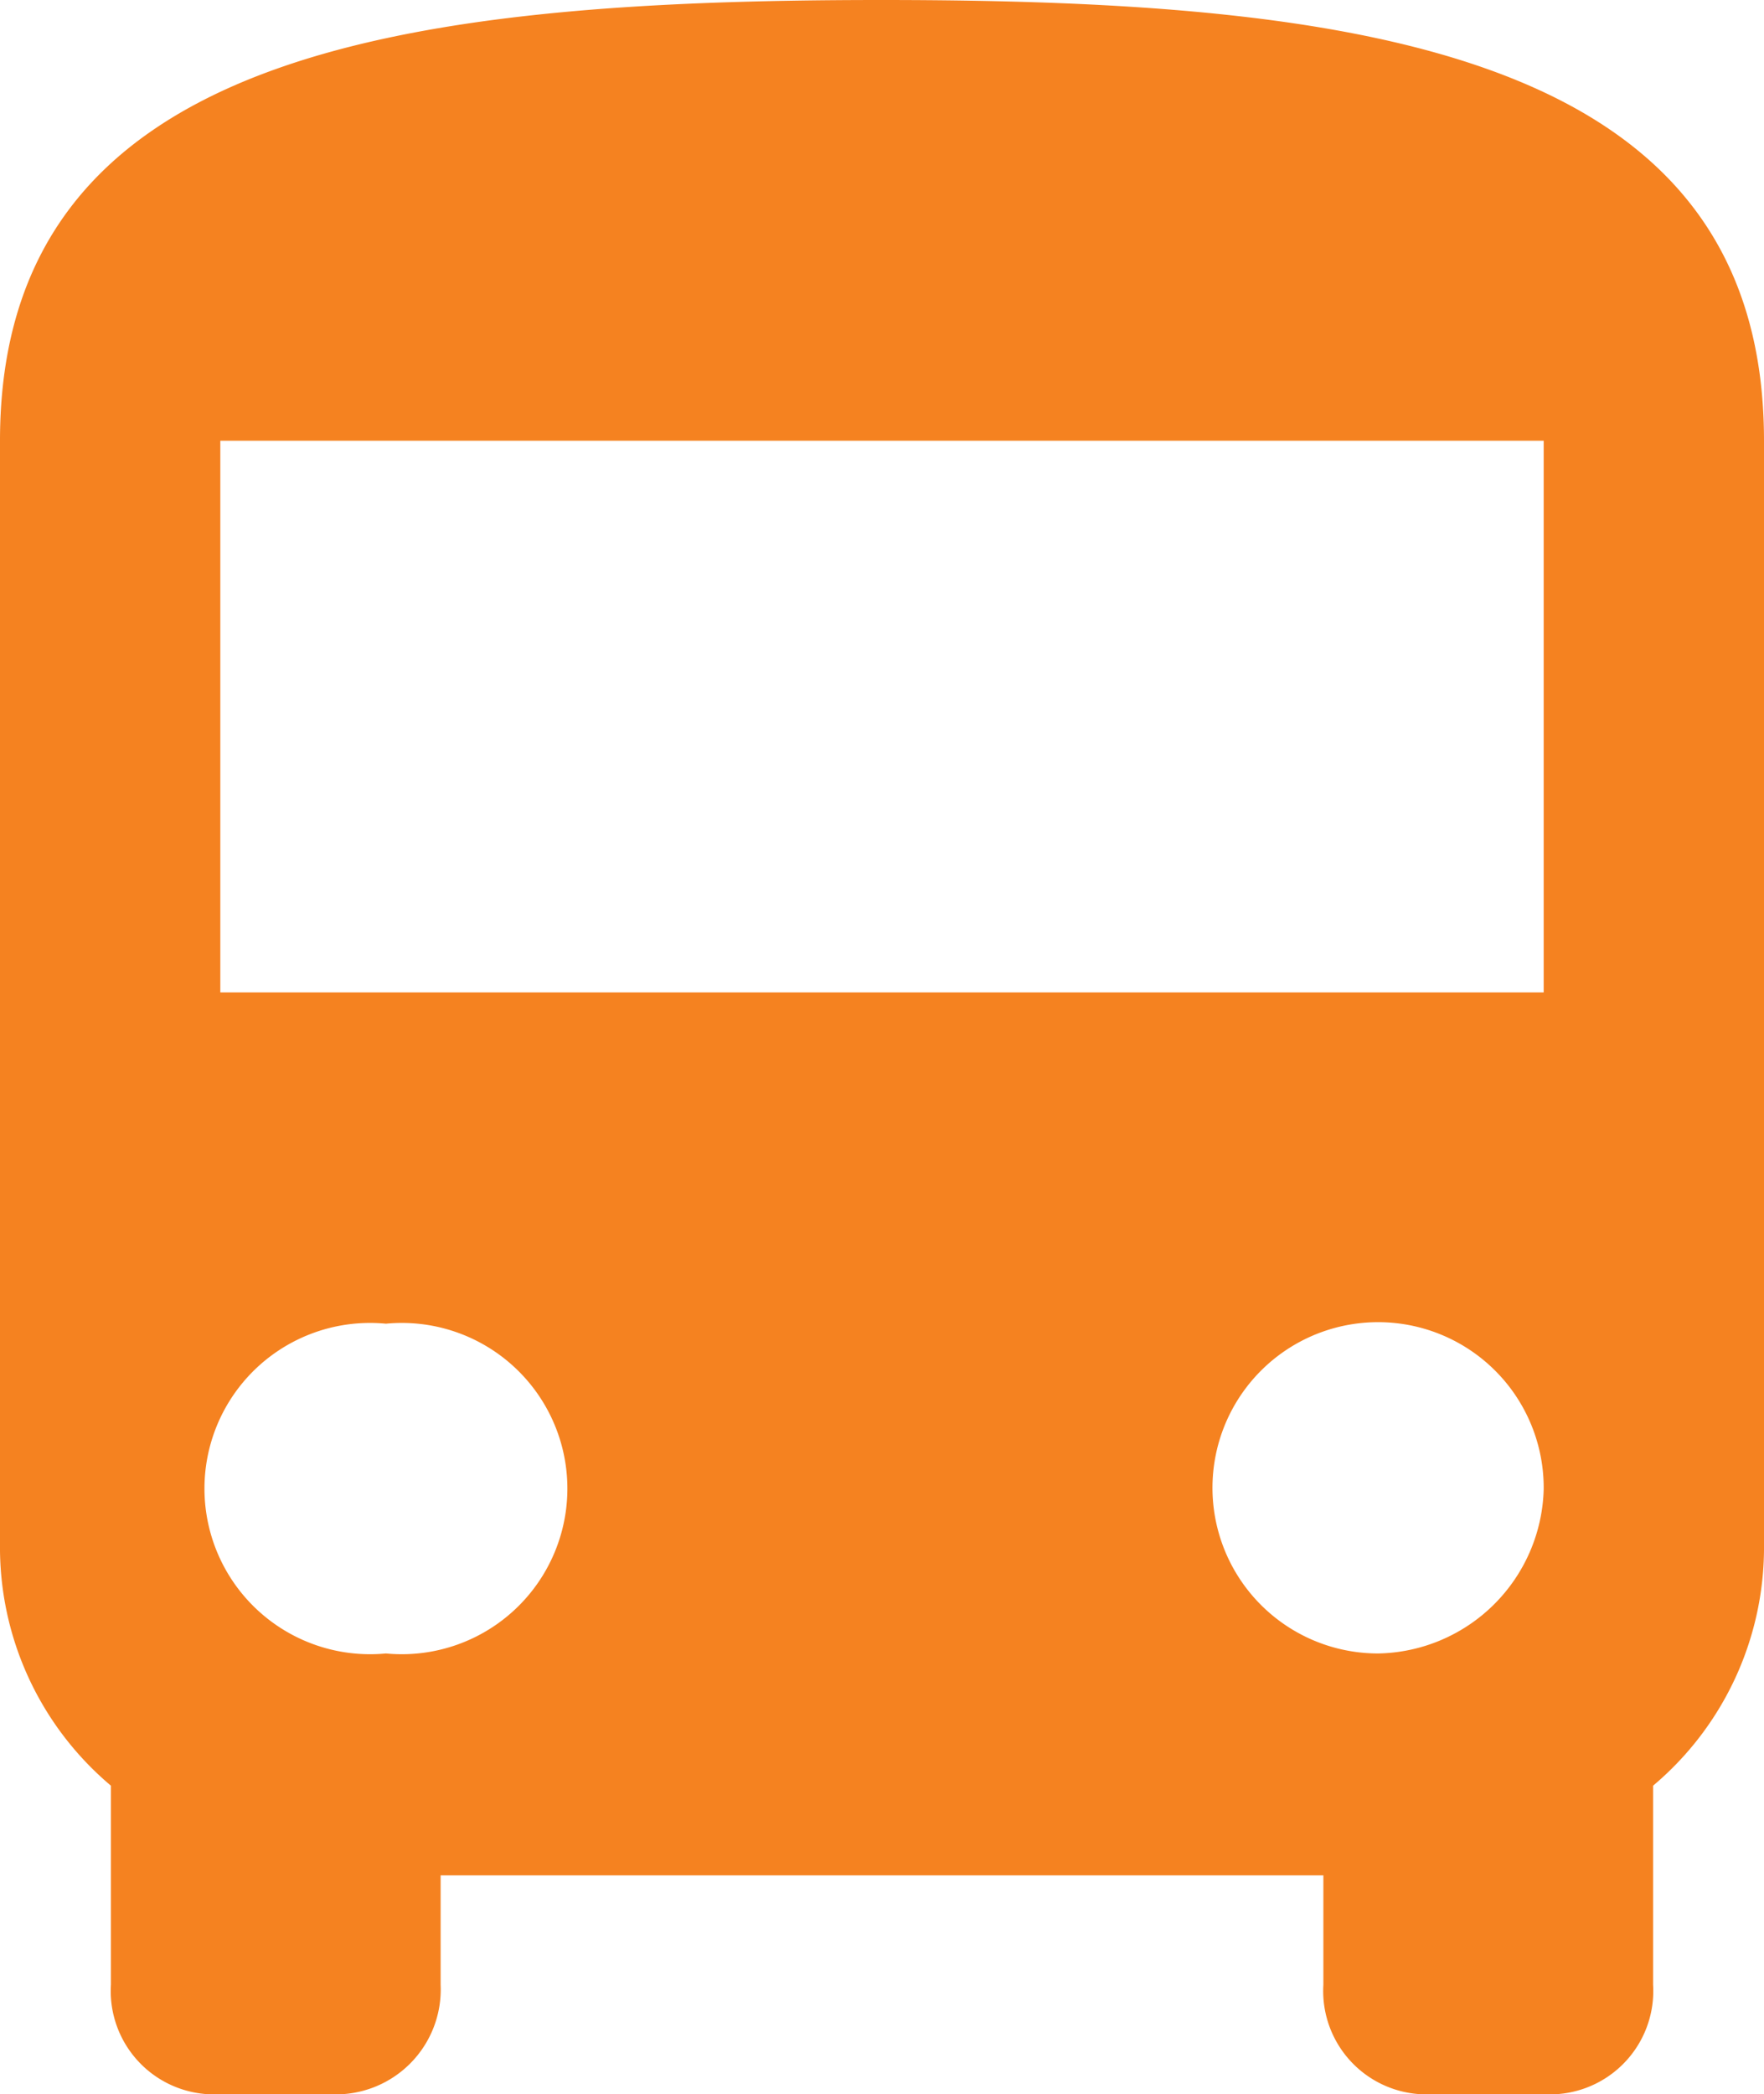 <svg xmlns="http://www.w3.org/2000/svg" viewBox="0 0 11.61 13.78"><defs><style>.cls-1{fill:#f58220;}</style></defs><title>Asset 4</title><g id="Layer_2" data-name="Layer 2"><g id="clamp_images" data-name="clamp images"><path class="cls-1" d="M0,10.16a2.05,2.05,0,0,0,.73,1.59v1.31a.68.68,0,0,0,.72.72h.72a.69.69,0,0,0,.73-.72v-.72H8.71v.72a.68.68,0,0,0,.72.72h.73a.68.68,0,0,0,.72-.72V11.75a2.05,2.05,0,0,0,.73-1.59V2.9C11.61.36,9,0,5.8,0S0,.36,0,2.9Zm2.54.72a1.09,1.09,0,1,1,0-2.17,1.09,1.09,0,1,1,0,2.17Zm6.53,0A1.09,1.09,0,1,1,10.16,9.8a1.11,1.11,0,0,1-1.09,1.08Zm1.09-4.35H1.45V2.9h8.71Z"/></g></g></svg>